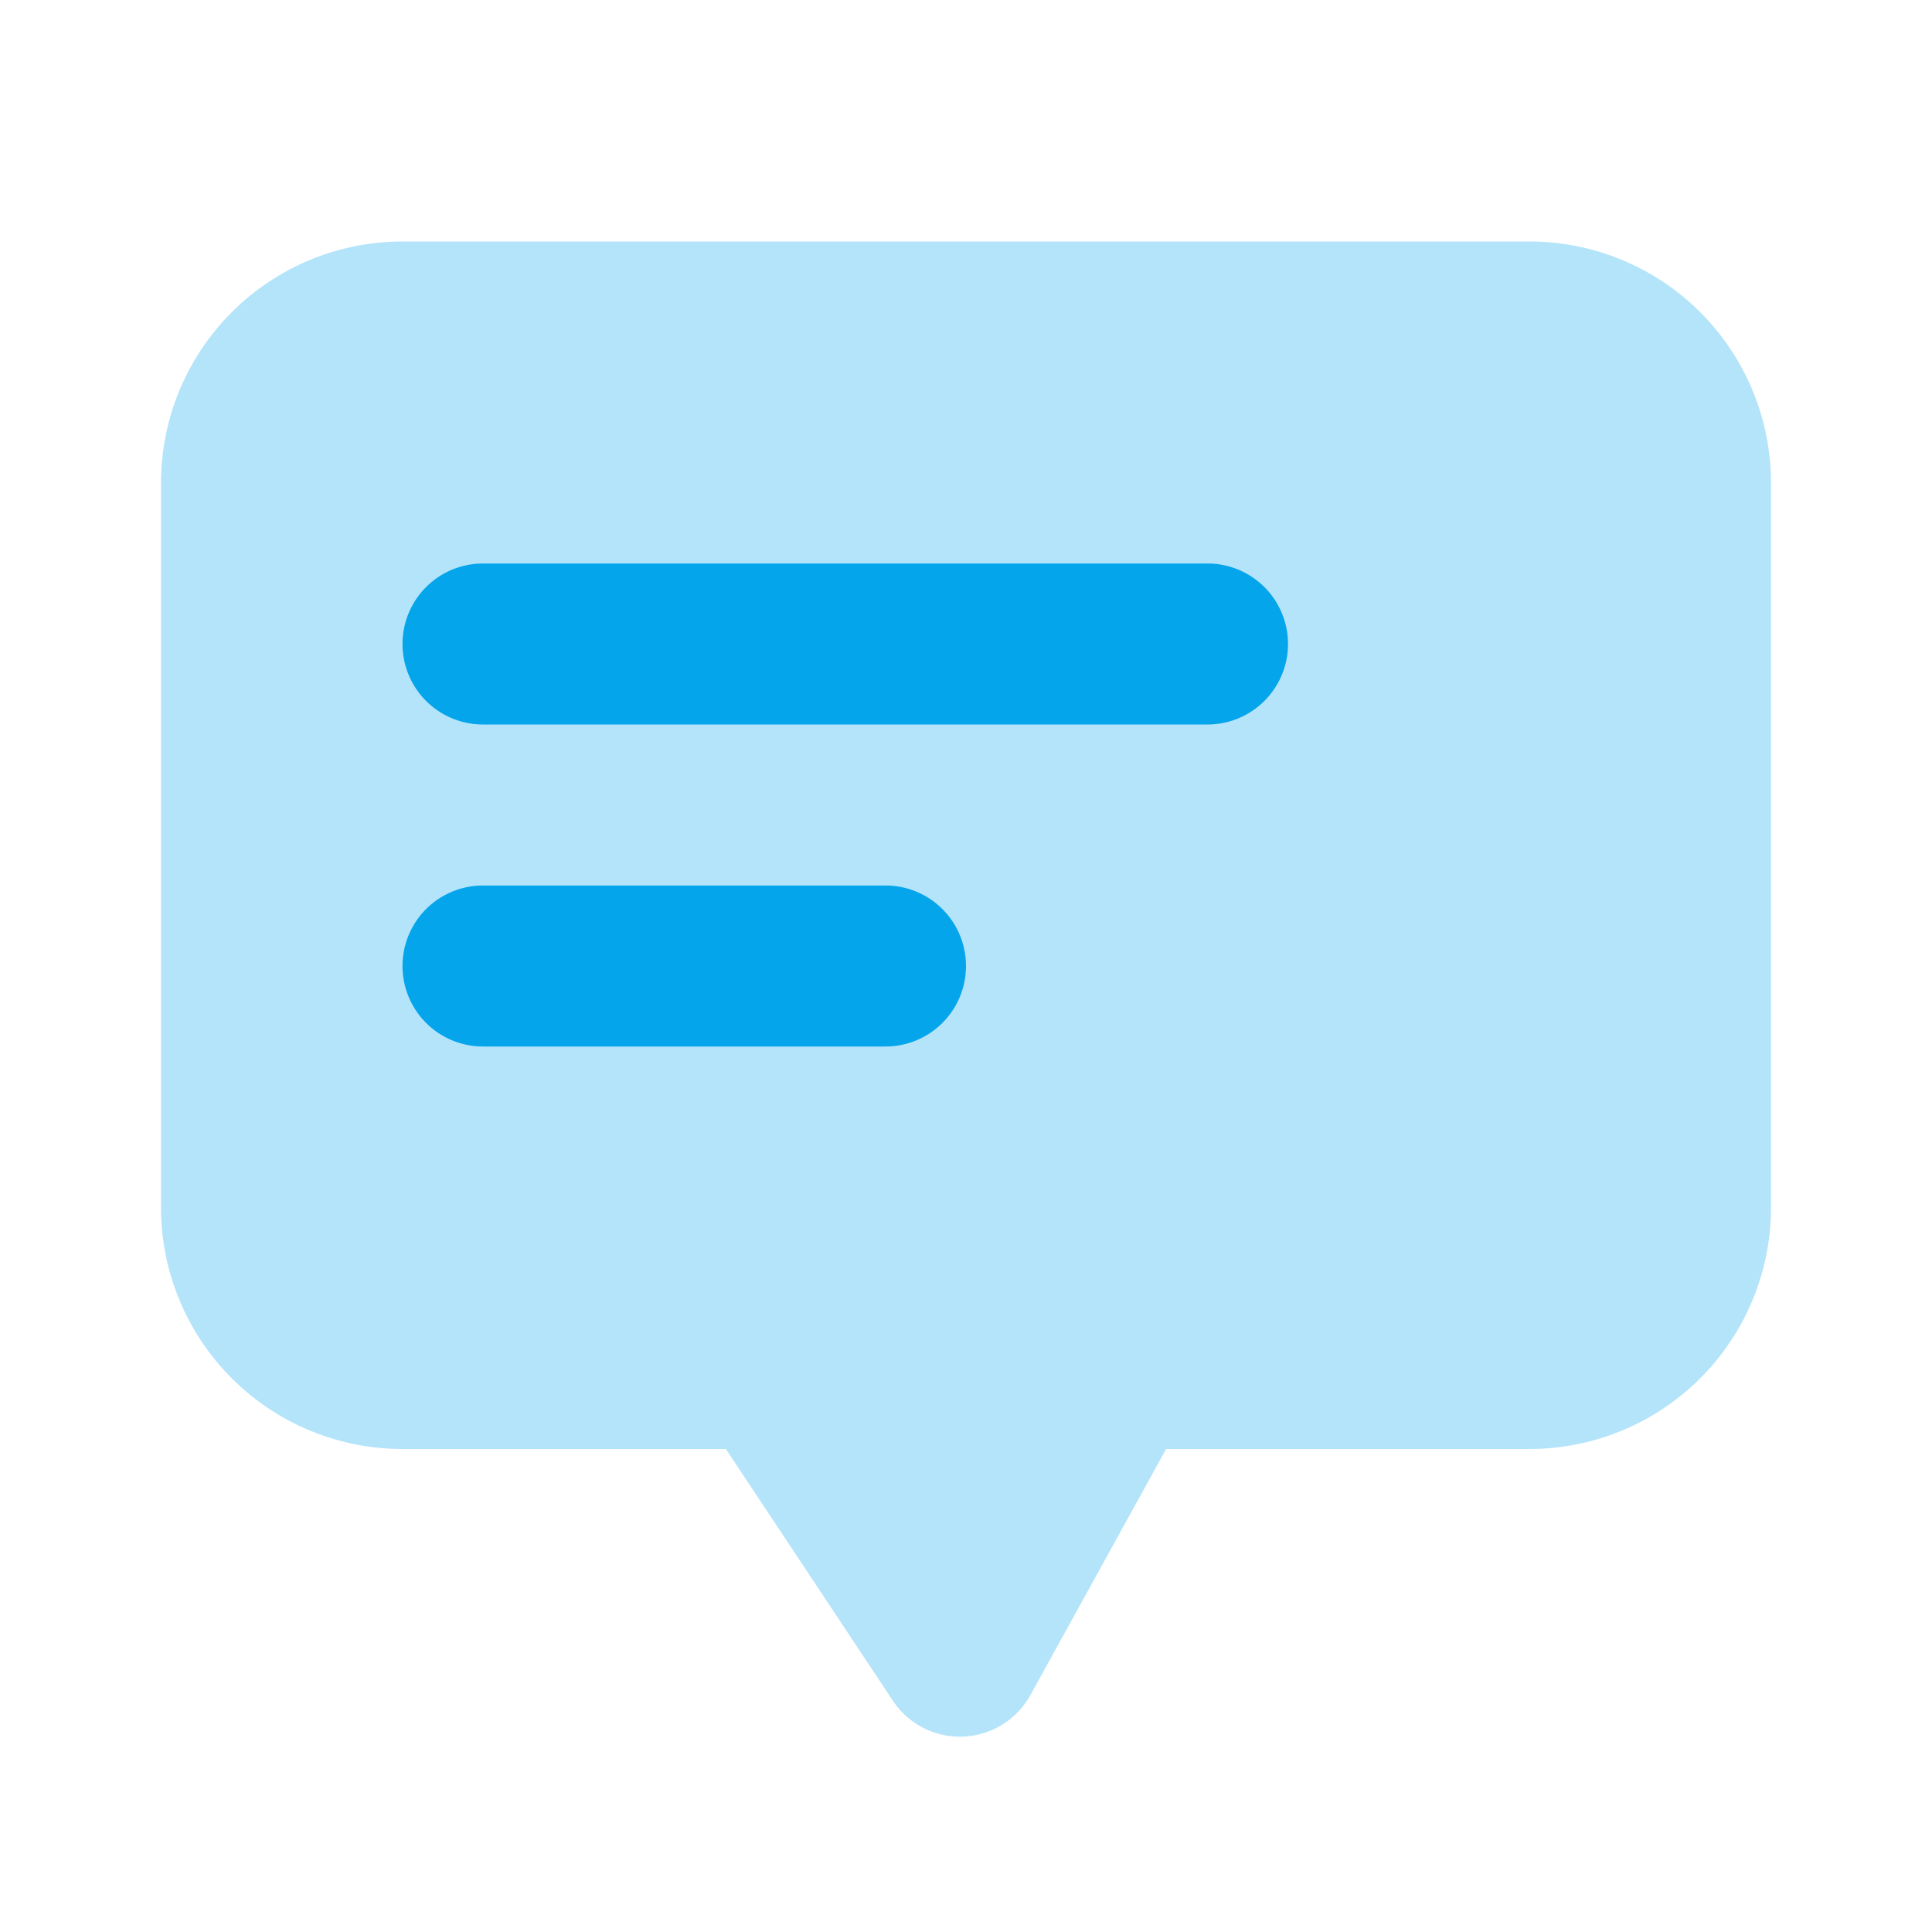 <svg id="Stockholm-icons-_-Communication-_-Chat6" data-name="Stockholm-icons-/-Communication-/-Chat6" xmlns="http://www.w3.org/2000/svg" width="24" height="24" viewBox="0 0 24 24">
  <rect id="bound" width="24" height="24" fill="none"/>
  <path id="Path_81899" data-name="Path 81899" d="M14.486,18,12.8,21.057a1,1,0,0,1-1.709.069L9.017,18H5a3,3,0,0,1-3-3V6A3,3,0,0,1,5,3H19a3,3,0,0,1,3,3v9a3,3,0,0,1-3,3Z" fill="#05a5ec" fill-rule="evenodd" opacity="0.3"/>
  <path id="Path_81900" data-name="Path 81900" d="M6,7h9a1,1,0,0,1,0,2H6A1,1,0,0,1,6,7Zm0,4h5a1,1,0,0,1,0,2H6a1,1,0,0,1,0-2Z" fill="#05a5ec" fill-rule="evenodd"/>
</svg>

